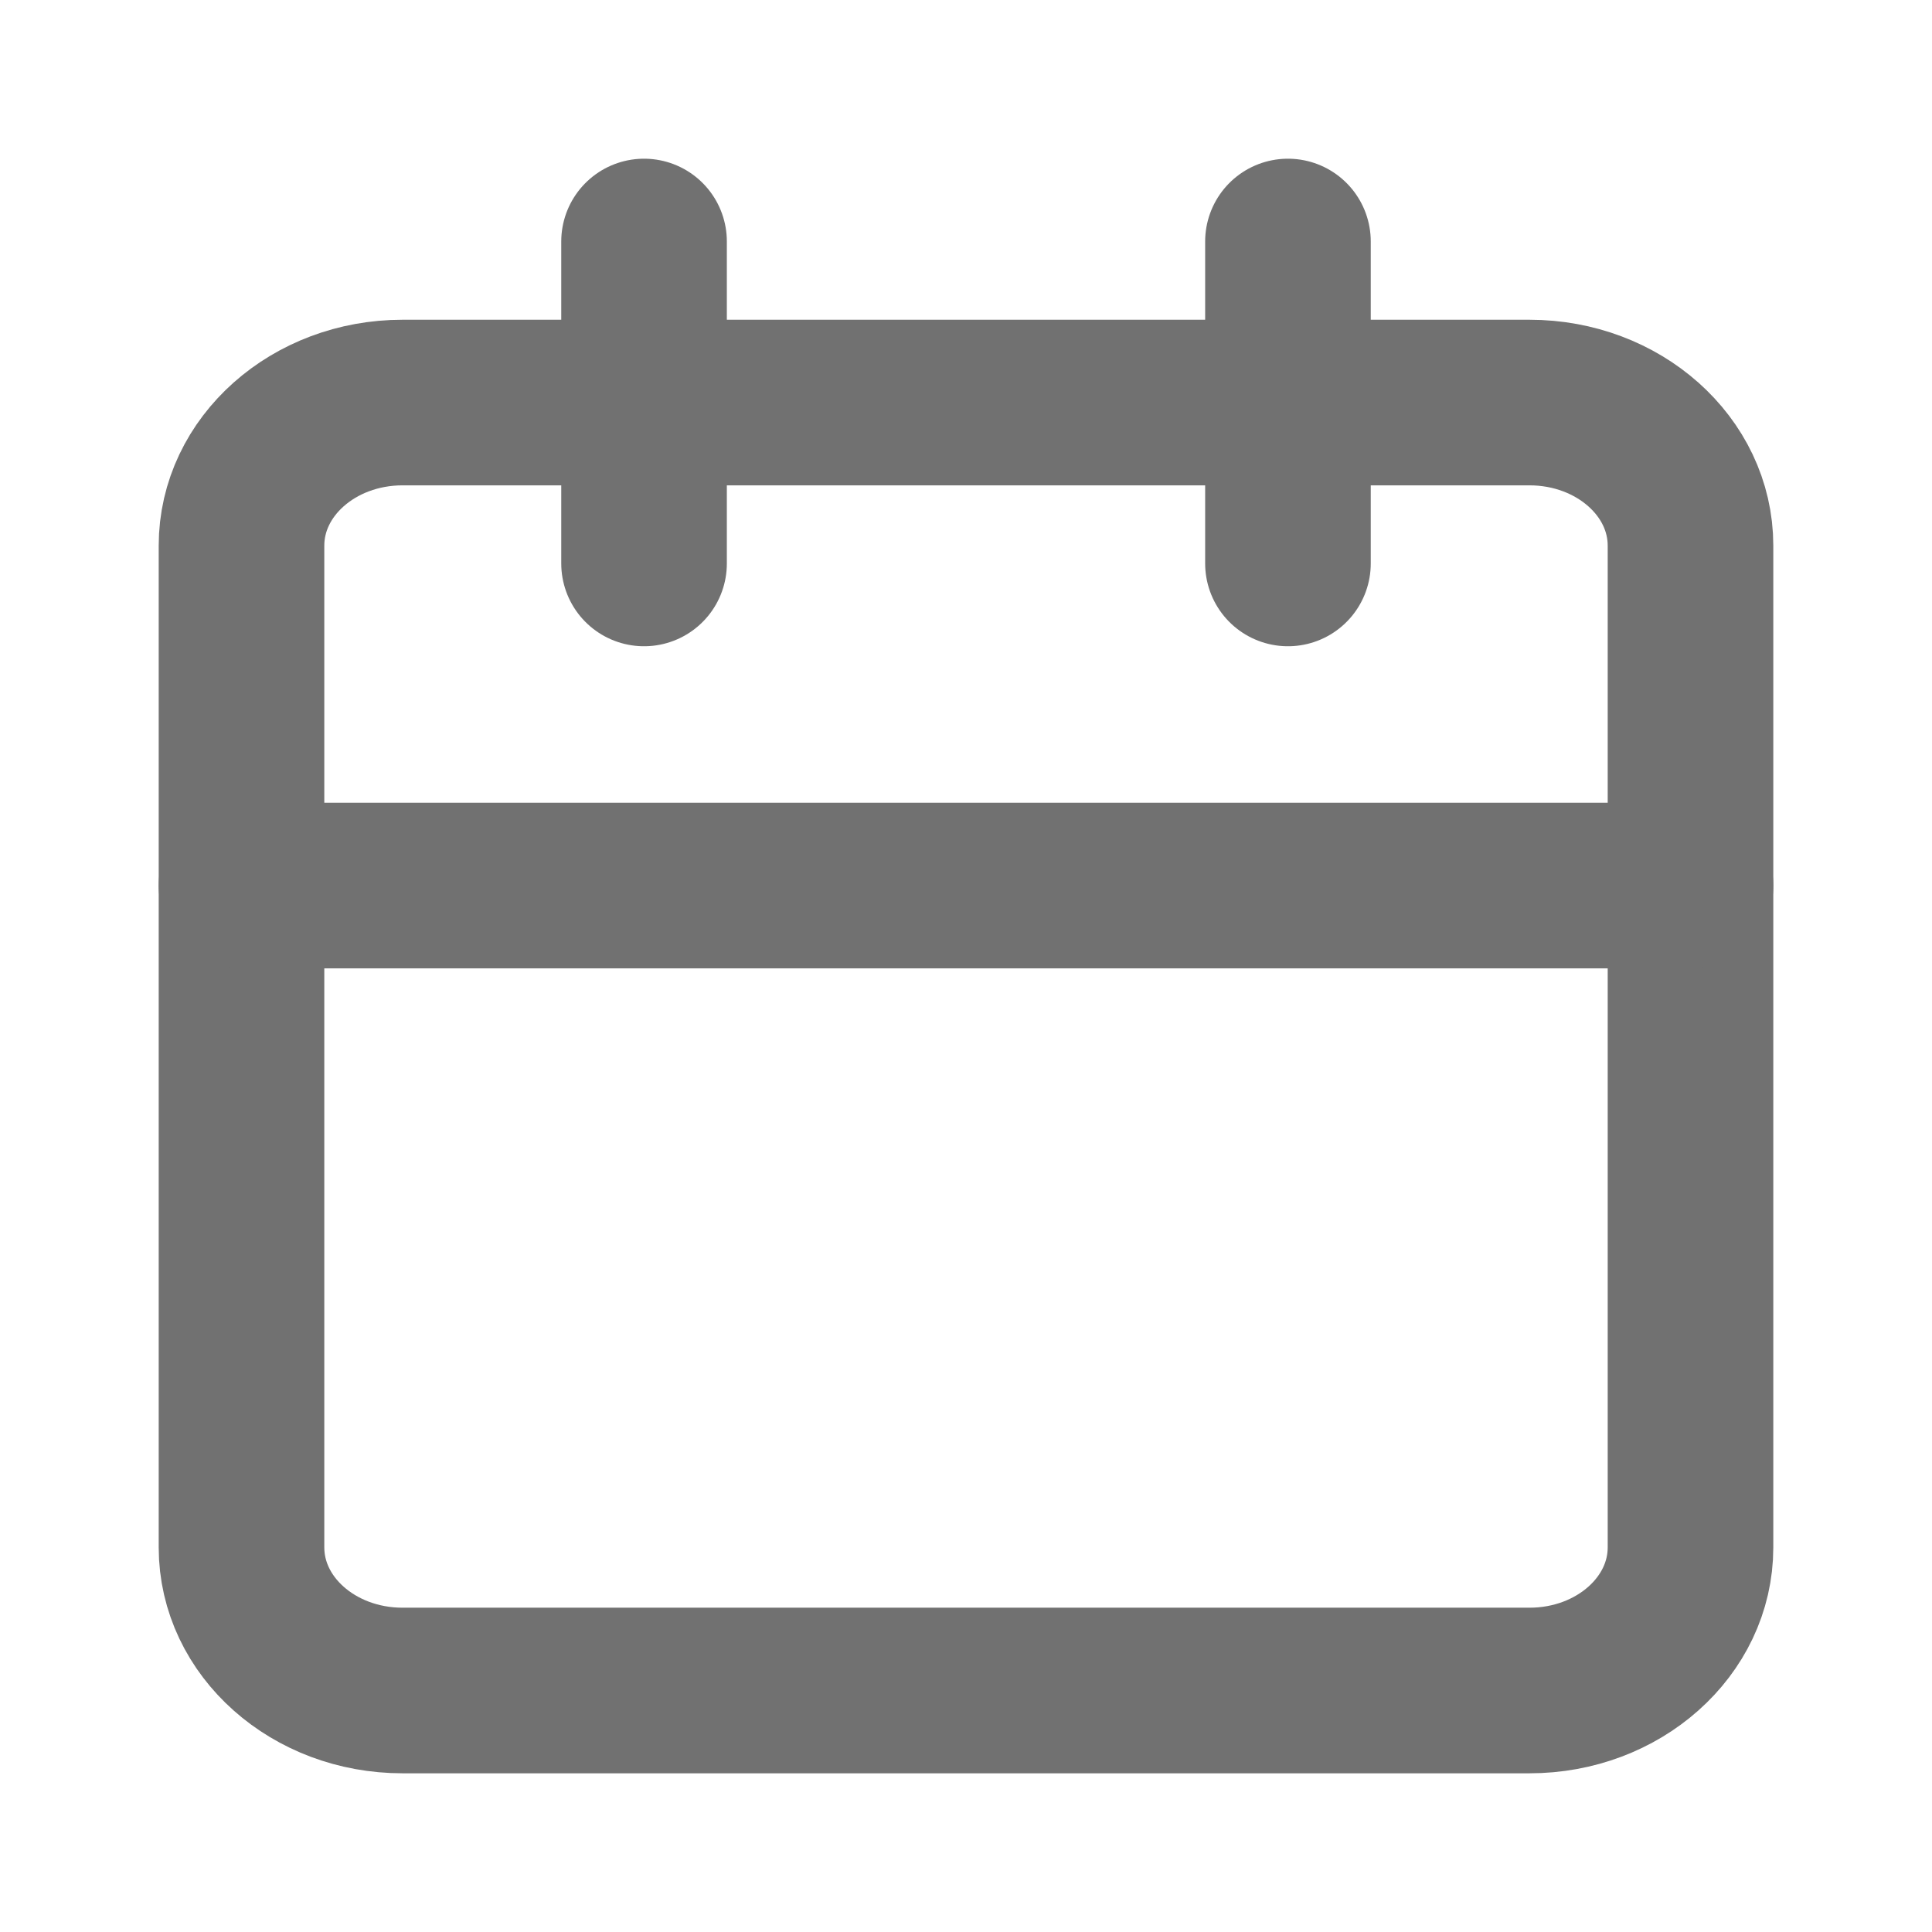 <svg width="14" height="14" viewBox="0 0 14 14" fill="none" xmlns="http://www.w3.org/2000/svg">
<path d="M11.083 2.917H2.917C2.272 2.917 1.75 3.381 1.75 3.954V11.213C1.75 11.786 2.272 12.25 2.917 12.25H11.083C11.728 12.25 12.25 11.786 12.25 11.213V3.954C12.25 3.381 11.728 2.917 11.083 2.917Z" stroke="#717171" stroke-width="1.2" stroke-linecap="round" stroke-linejoin="round"/>
<path d="M1.75 6.417H12.25" stroke="#717171" stroke-width="1.2" stroke-linecap="round" stroke-linejoin="round"/>
<path d="M9.333 1.75V4.083" stroke="#717171" stroke-width="1.2" stroke-linecap="round" stroke-linejoin="round"/>
<path d="M4.667 1.75V4.083" stroke="#717171" stroke-width="1.2" stroke-linecap="round" stroke-linejoin="round"/>
</svg>
